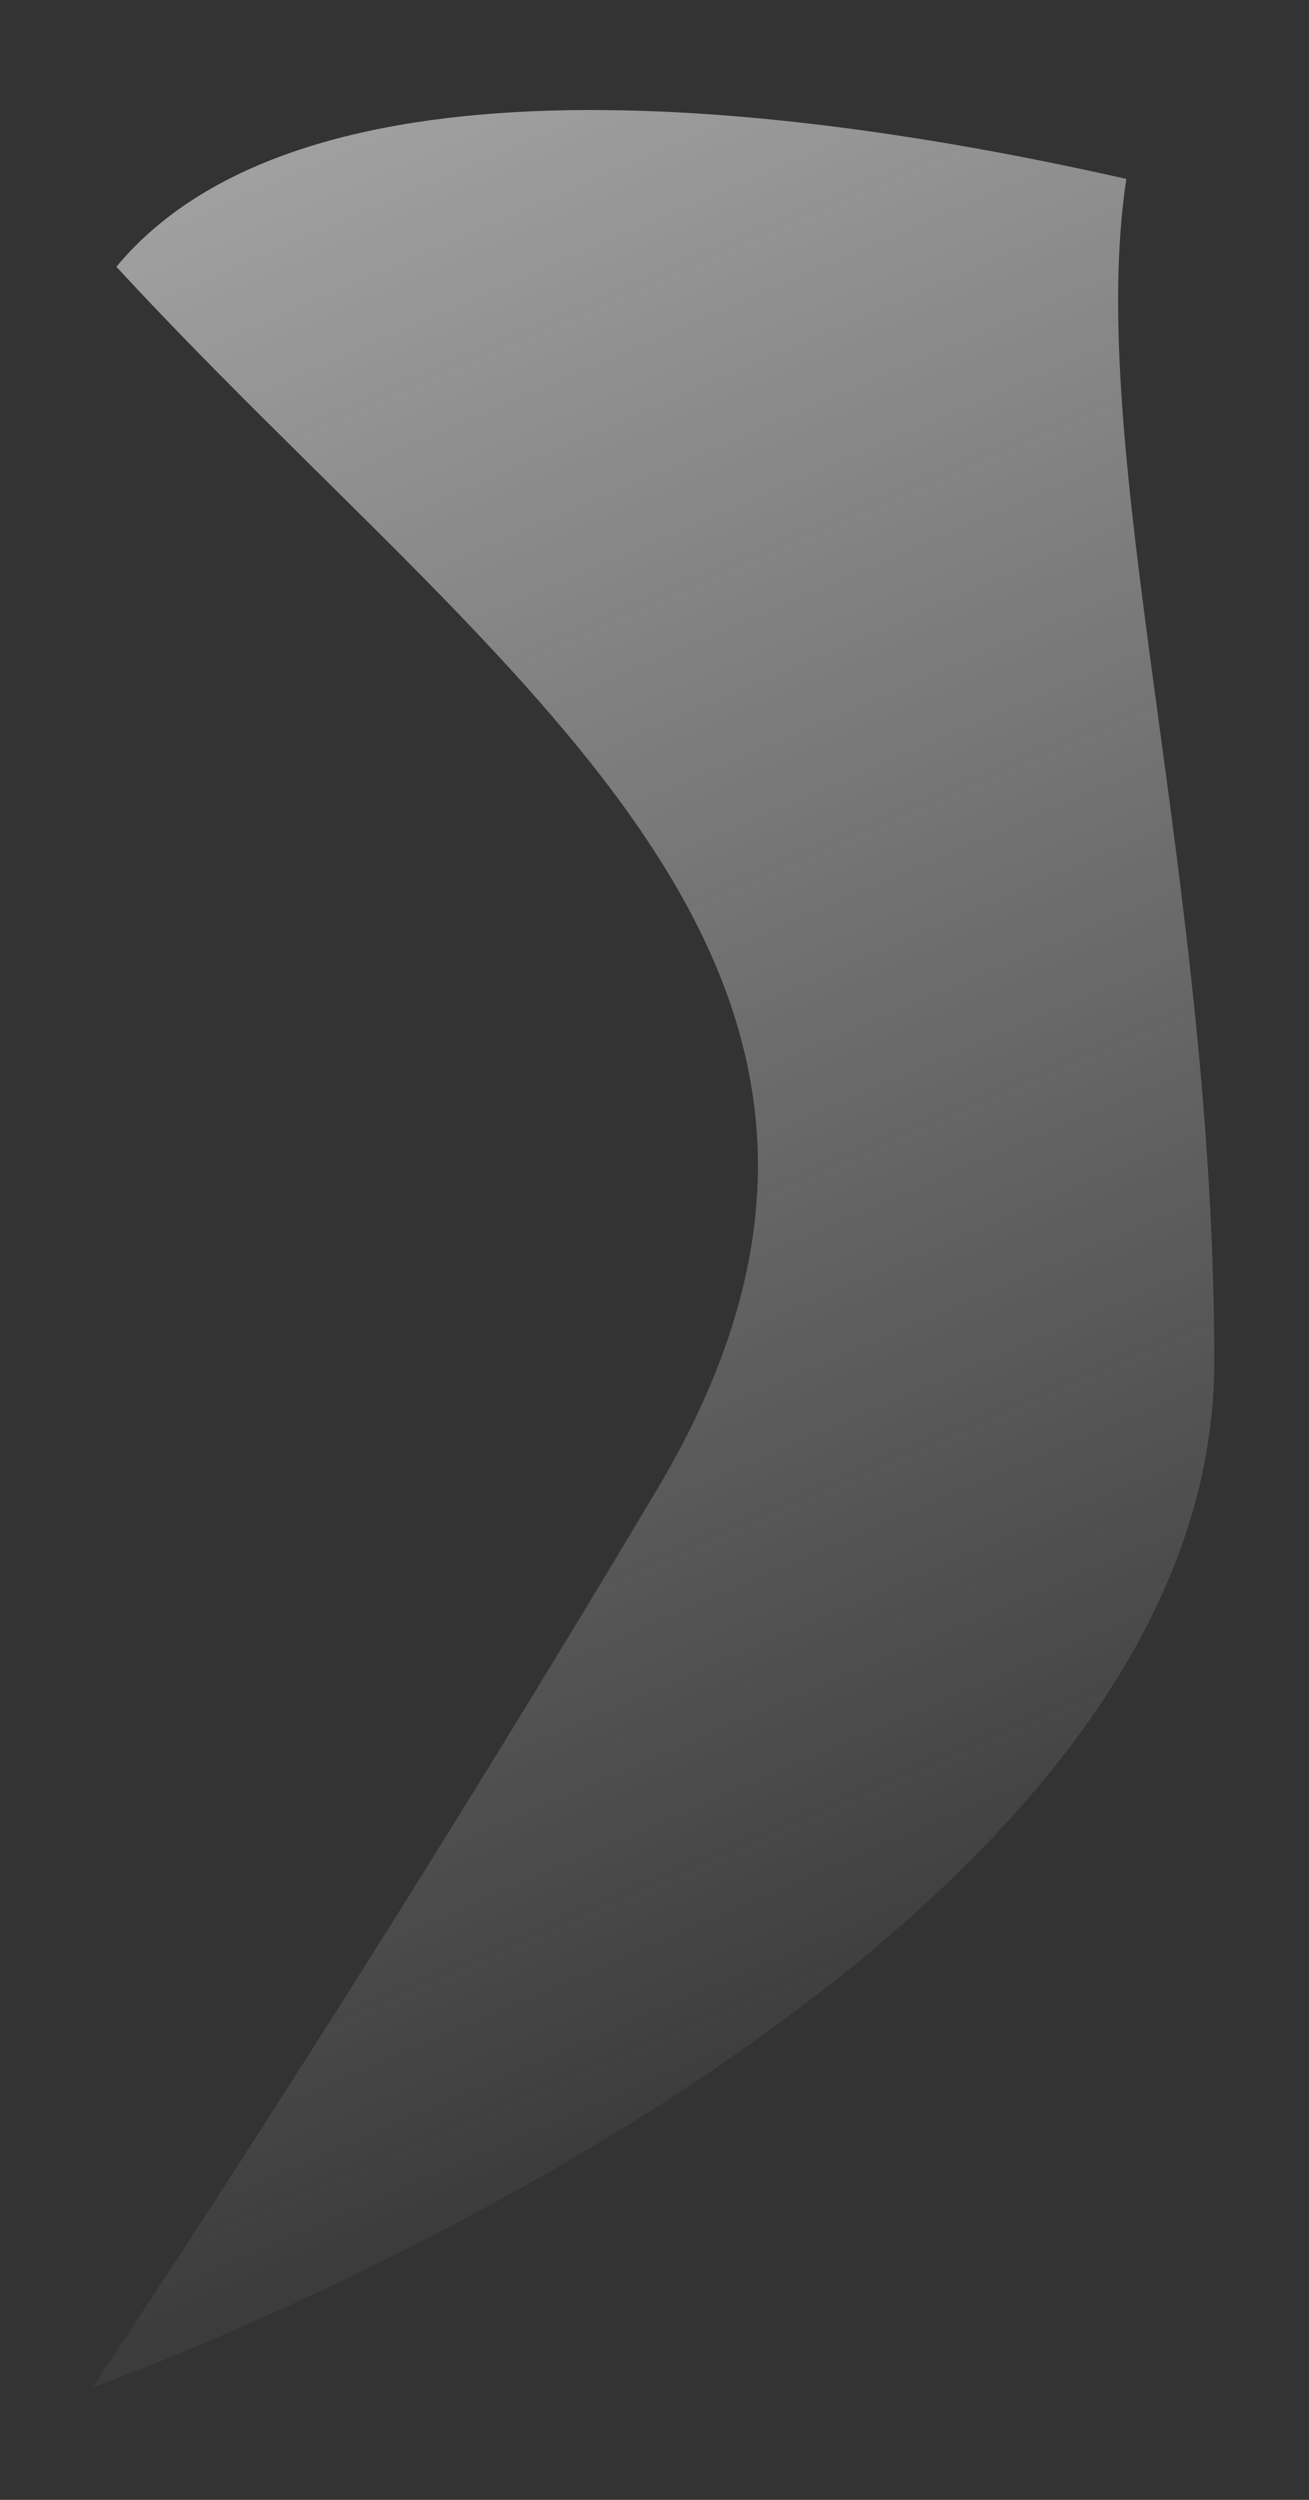 <?xml version="1.0" encoding="UTF-8" standalone="no"?><svg width='11' height='21' viewBox='0 0 11 21' fill='none' xmlns='http://www.w3.org/2000/svg'>
<rect x="0" y="0" width="11" height="21" fill="#333333" stroke="none"/>
<path d='M10.204 11.439C10.204 16.608 1.061 19.957 0.776 20.057C0.838 19.961 2.957 16.814 5.518 12.518C8.122 8.152 4.217 5.751 0.978 2.241C2.551 0.346 6.685 0.875 9.465 1.503C9.116 3.804 10.204 7.375 10.204 11.439Z' fill='url(#paint0_linear_26_192)'/>
<defs>
<linearGradient id='paint0_linear_26_192' x1='9.447' y1='17.809' x2='-3.048' y2='-11.06' gradientUnits='userSpaceOnUse'>
<stop stop-color='#F2F2F2' stop-opacity='0'/>
<stop offset='1' stop-color='#F2F2F2'/>
</linearGradient>
</defs>
</svg>
